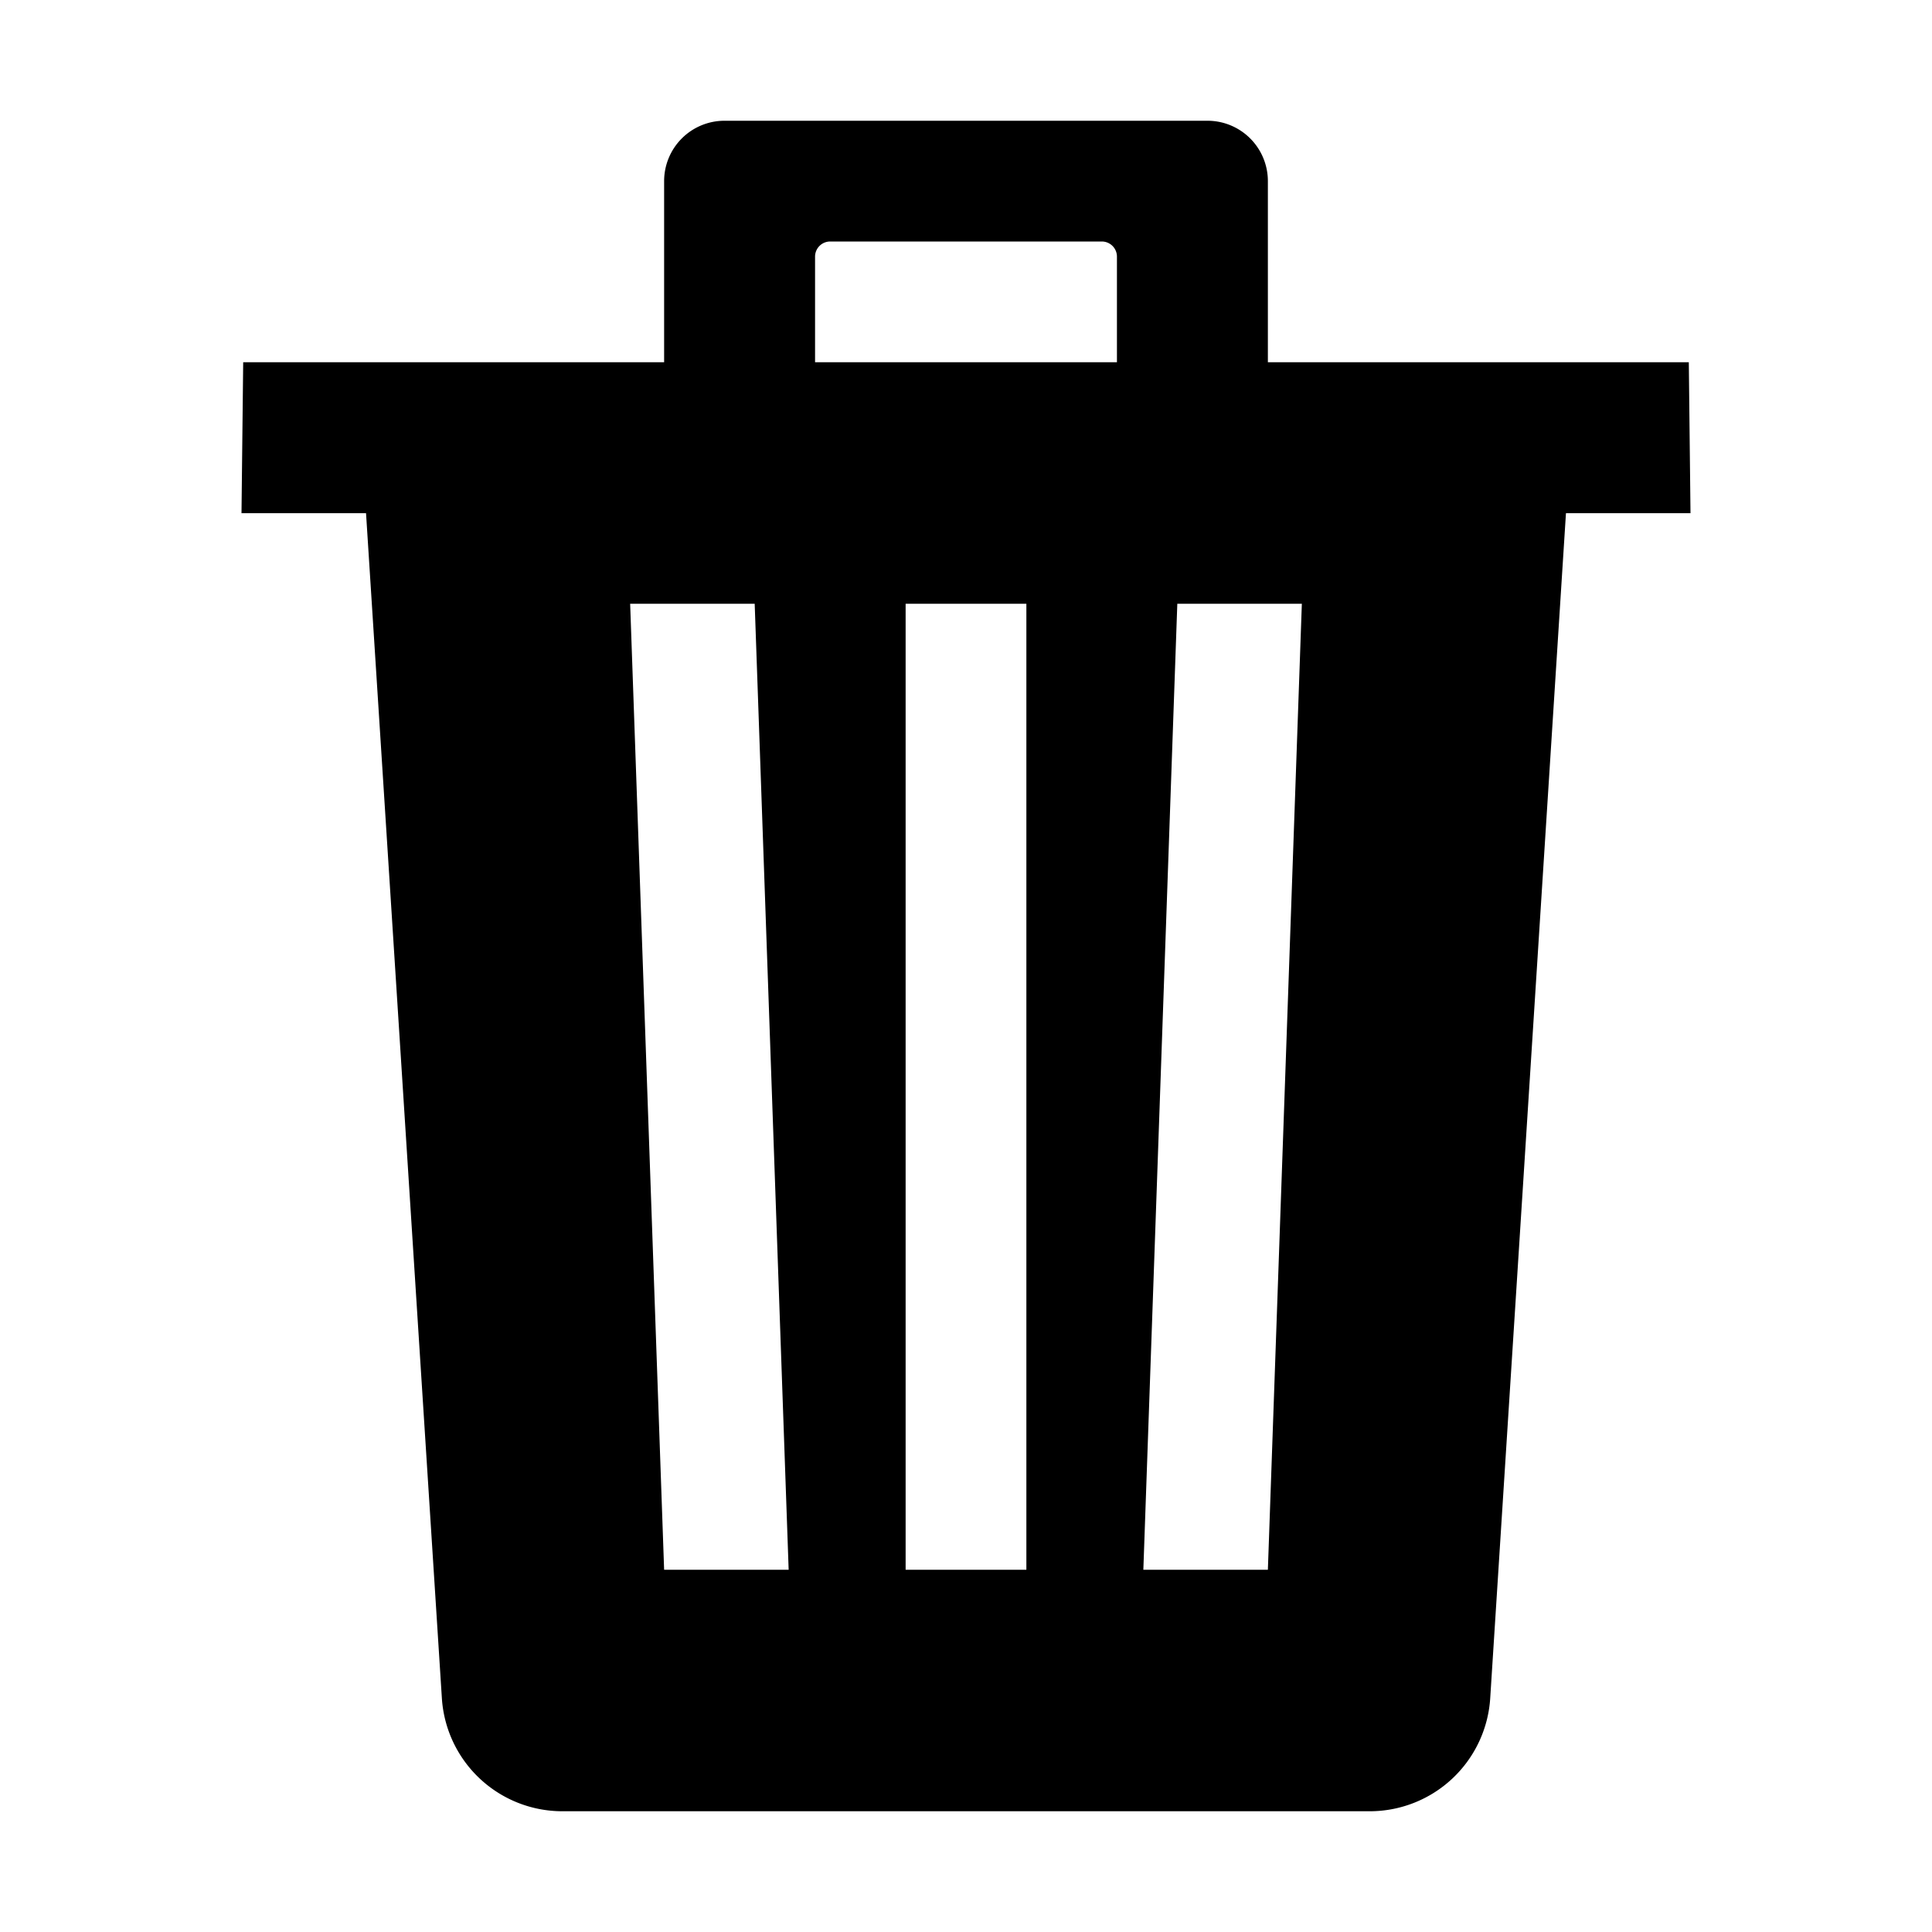 <svg fill="currentColor" viewBox="0 0 24 24" xmlns="http://www.w3.org/2000/svg">
  <path d="M20.979 4.5H15.75V2.25A.75.75 0 0 0 15 1.5H9a.75.75 0 0 0-.75.75V4.5H3.021L3 6.375h1.547l.942 14.719A1.5 1.5 0 0 0 6.984 22.5h10.032a1.5 1.5 0 0 0 1.496-1.404l.941-14.721H21L20.979 4.5ZM8.25 19.5l-.422-12h1.547l.422 12H8.25Zm4.5 0h-1.5v-12h1.5v12Zm1.125-15h-3.75V3.187A.188.188 0 0 1 10.313 3h3.374a.188.188 0 0 1 .188.188V4.5Zm1.875 15h-1.547l.422-12h1.547l-.422 12Z"></path>
</svg>